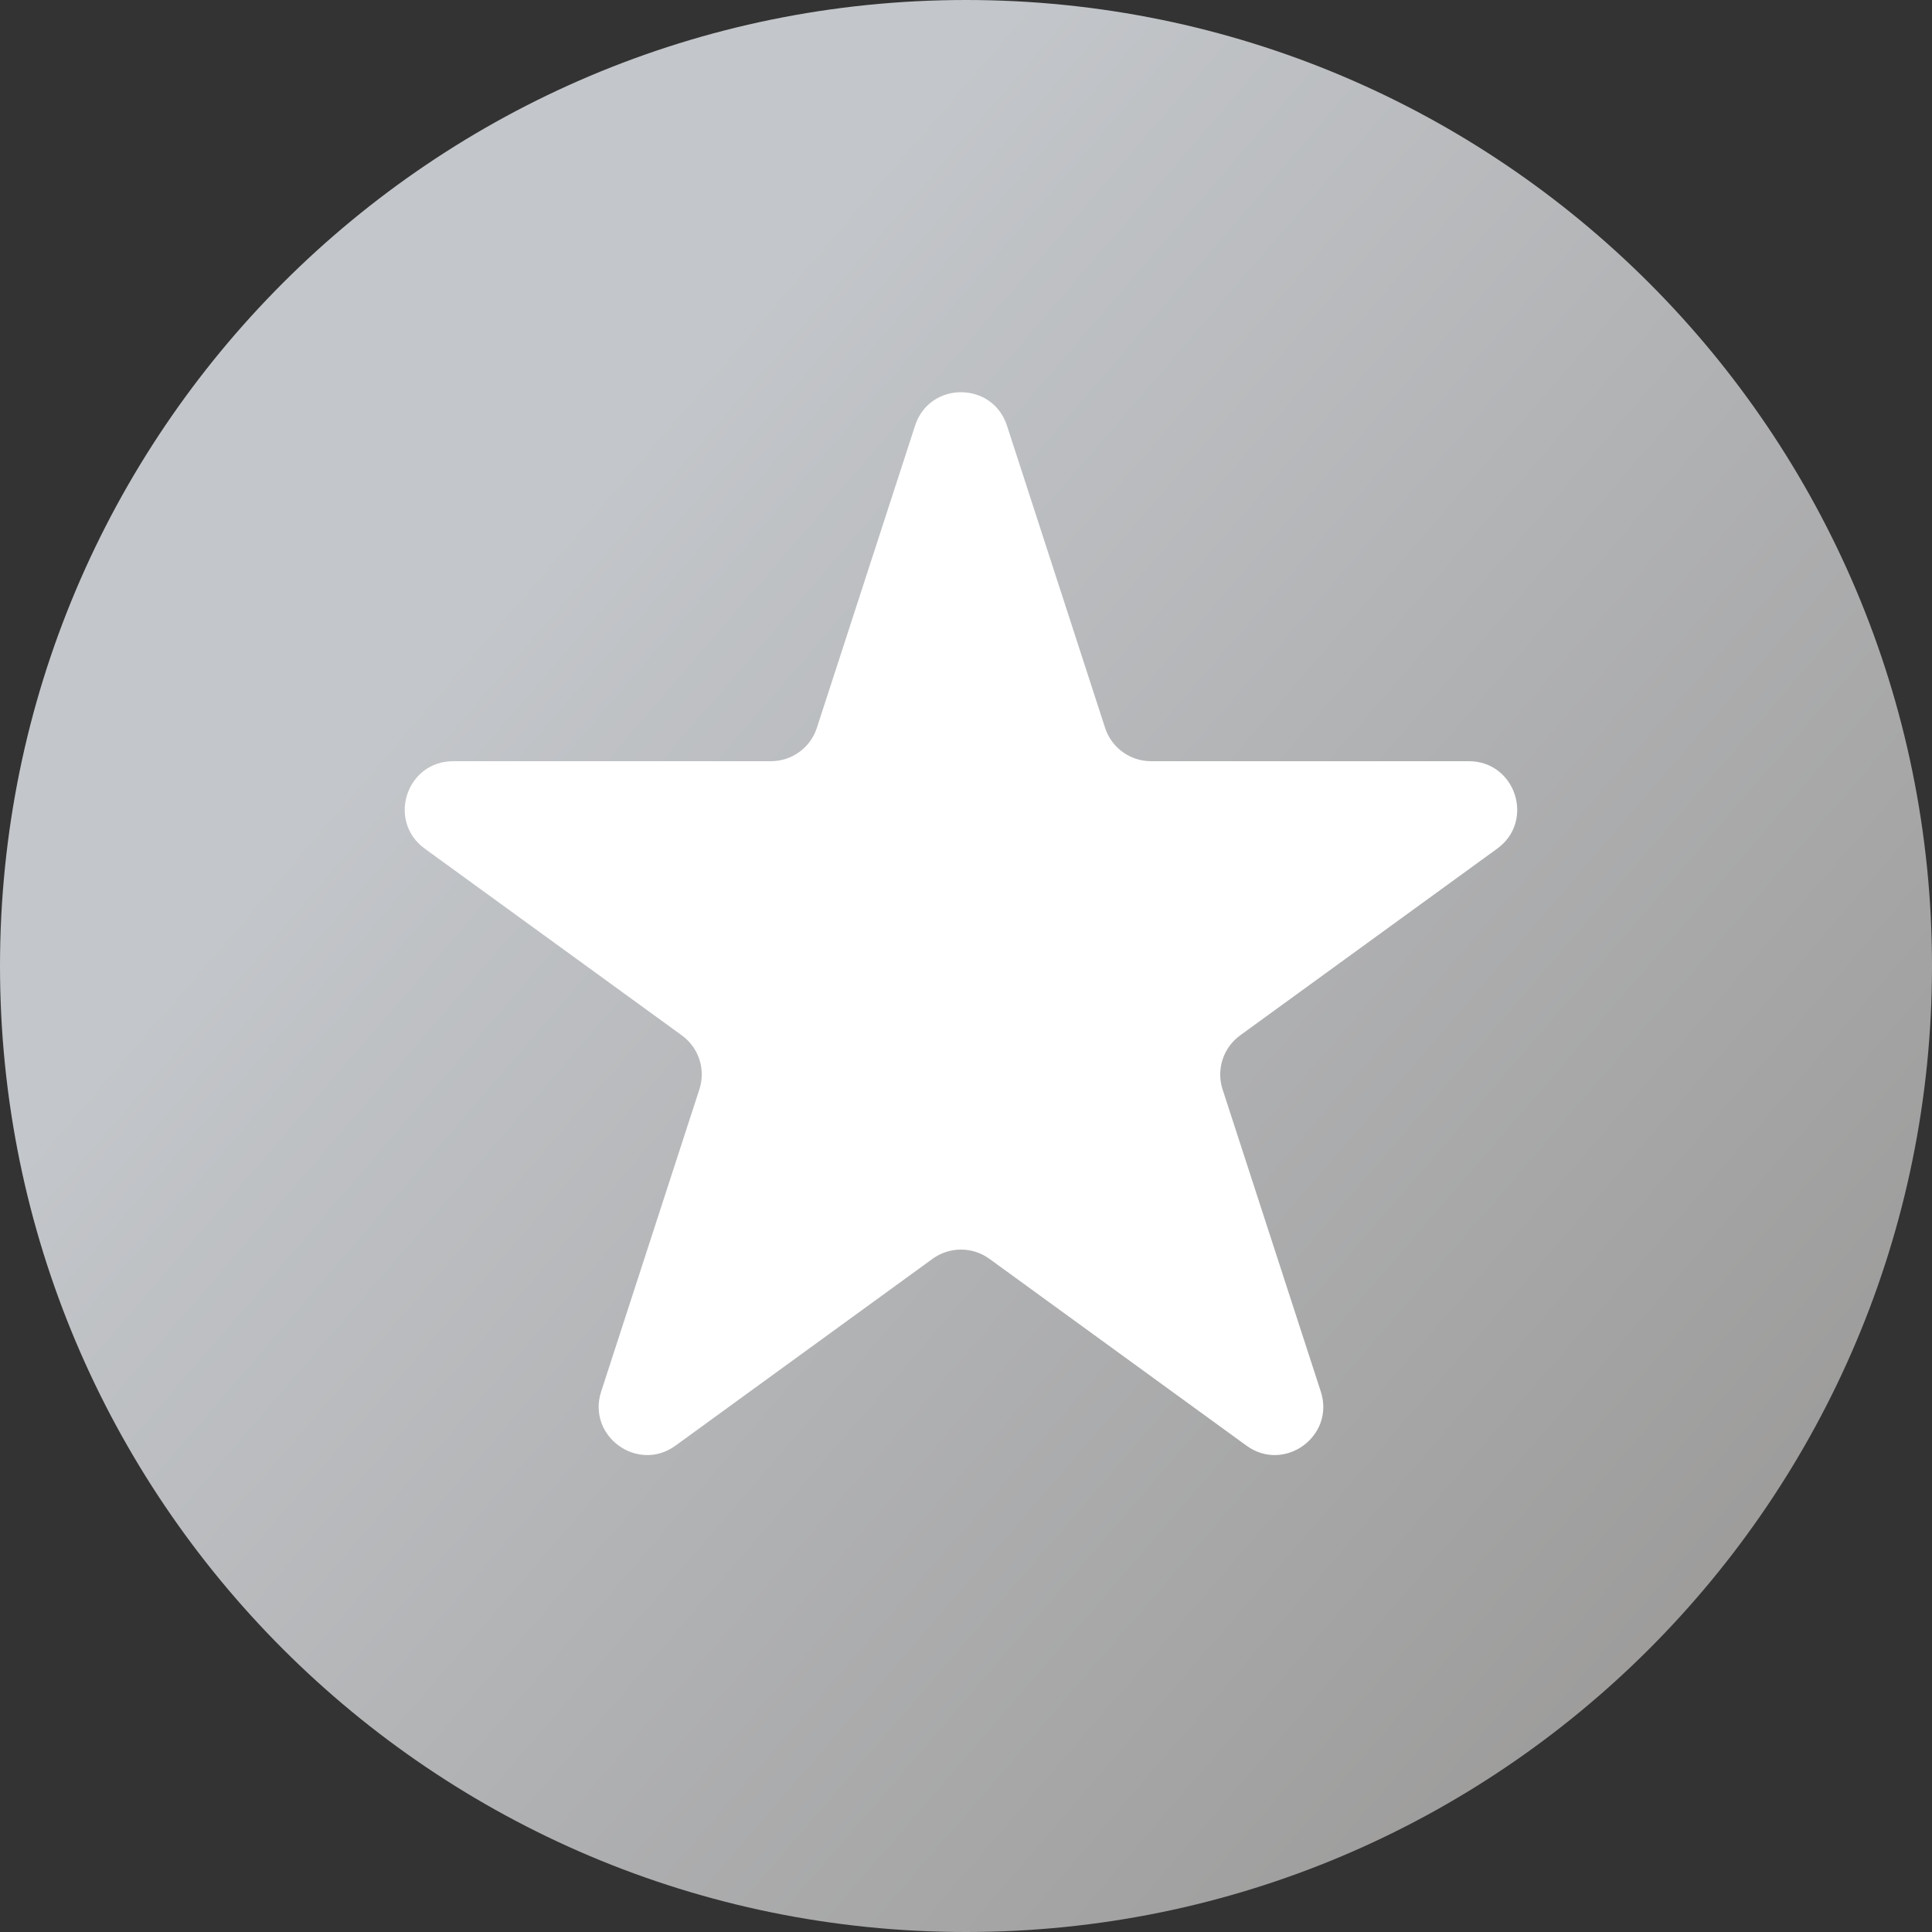 <svg width="20" height="20" viewBox="0 0 20 20" fill="none" xmlns="http://www.w3.org/2000/svg">
<rect x="0" y="0" width="20" height="20" fill="#333333" stroke="none"/>
<path d="M10 20C15.523 20 20 15.523 20 10C20 4.477 15.523 0 10 0C4.477 0 0 4.477 0 10C0 15.523 4.477 20 10 20Z" fill="url(#paint0_linear_643_3847)"/>
<path d="M9.473 4.406C9.622 3.945 10.274 3.945 10.424 4.406L11.44 7.535C11.507 7.741 11.699 7.88 11.916 7.88H15.205C15.69 7.88 15.891 8.5 15.499 8.785L12.838 10.718C12.663 10.845 12.589 11.071 12.656 11.277L13.673 14.406C13.822 14.867 13.295 15.25 12.903 14.965L10.242 13.031C10.067 12.904 9.829 12.904 9.654 13.031L6.993 14.965C6.601 15.25 6.074 14.867 6.223 14.406L7.24 11.277C7.307 11.071 7.234 10.845 7.058 10.718L4.397 8.785C4.005 8.5 4.206 7.88 4.691 7.88H7.98C8.197 7.88 8.389 7.741 8.456 7.535L9.473 4.406Z" fill="white"/>
<defs>
<linearGradient id="paint0_linear_643_3847" x1="2.536" y1="3.562" x2="24.222" y2="22.268" gradientUnits="userSpaceOnUse">
<stop offset="0.13" stop-color="#C3C6CA"/>
<stop offset="0.85" stop-color="#93918F"/>
</linearGradient>
</defs>
</svg>
